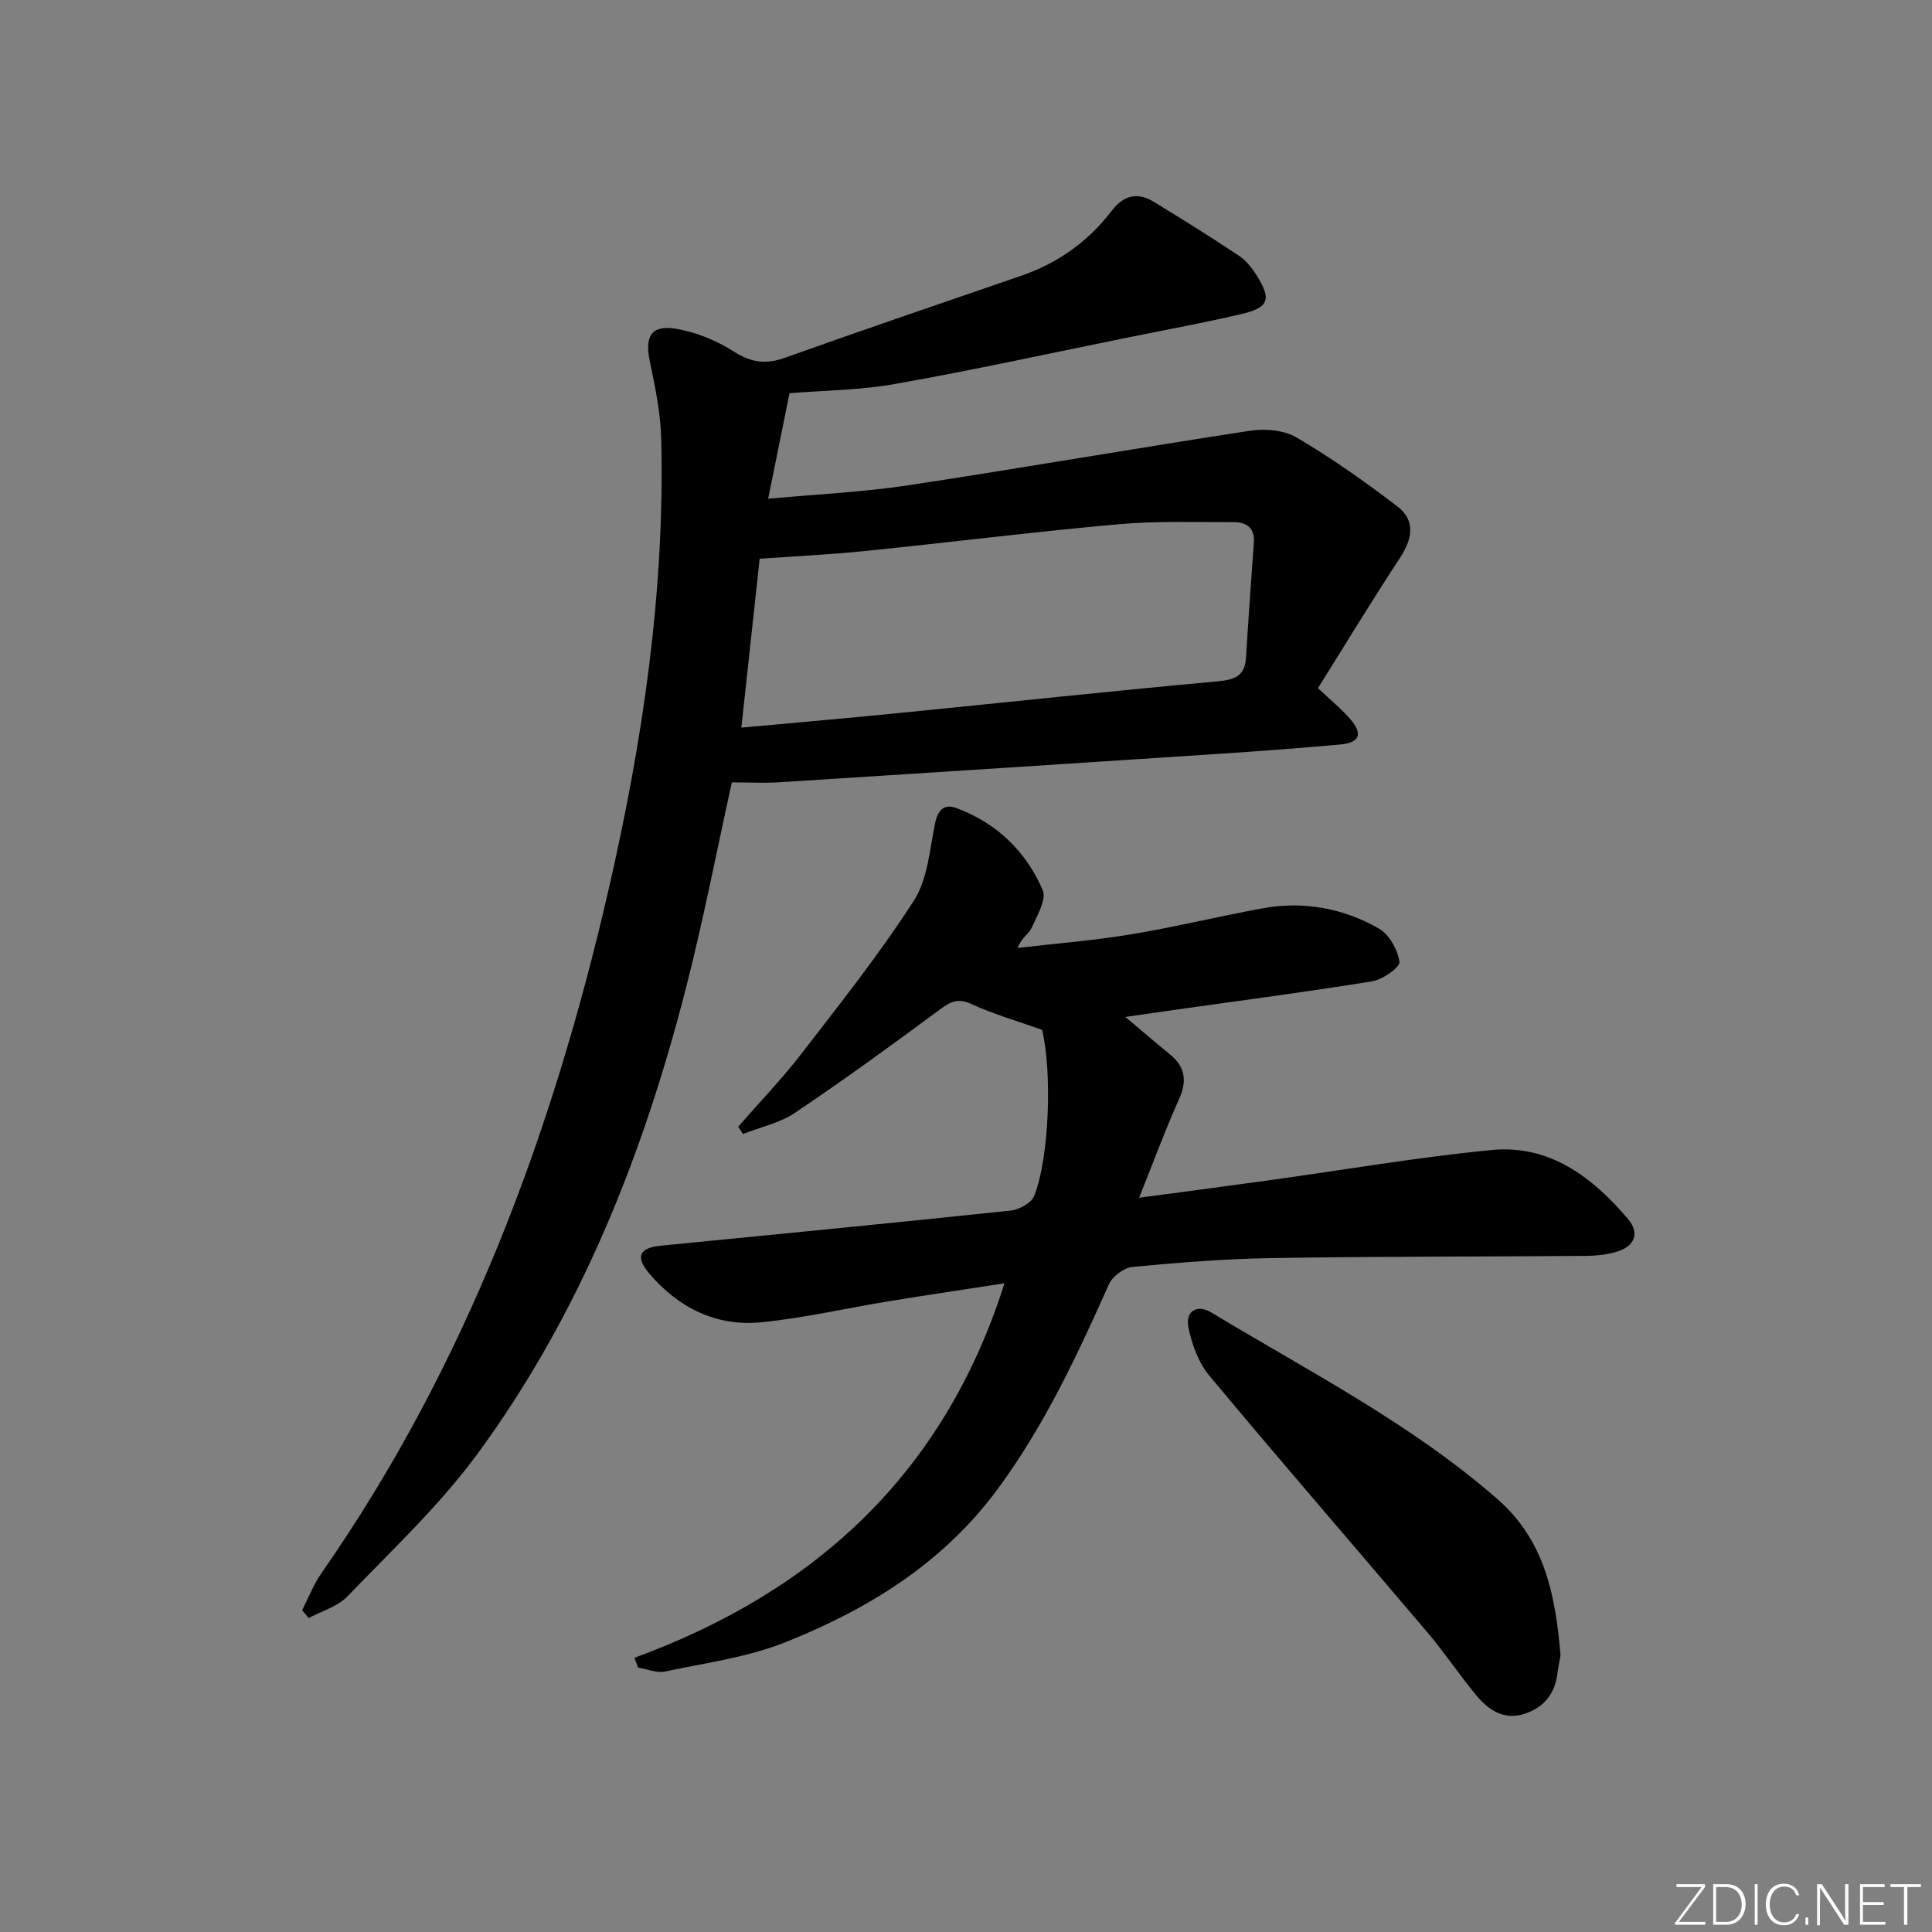 <svg enable-background="new 0 0 400 400" viewBox="0 0 400 400" xmlns="http://www.w3.org/2000/svg"><rect x="0" y="0" width="400" height="400" fill="#808080" stroke="none"/><g fill="#fafbfc"><path d="m346.9 398 5.4-7.3h-5.2v-.6h5.9v.6l-5.4 7.2h5.5l-.1.6h-6.2v-.5z"/><path d="m354.7 390.1h2.8c2.3 0 3.9 1.6 3.9 4.1s-1.6 4.3-3.9 4.3h-2.8zm.6 7.8h2c2.2 0 3.3-1.6 3.3-3.6 0-1.8-1-3.6-3.3-3.6h-2z"/><path d="m363.9 390.1v8.4h-.6v-8.4z"/><path d="m372.5 396.3c-.4 1.3-1.4 2.3-3.2 2.3-2.4 0-3.7-1.9-3.7-4.3 0-2.3 1.2-4.3 3.7-4.3 1.8 0 2.9 1 3.2 2.4h-.6c-.4-1.1-1.1-1.8-2.5-1.8-2.1 0-3 1.9-3 3.7s.9 3.7 3 3.7c1.4 0 2.1-.7 2.5-1.7z"/><path d="m373.8 398.5v-1.5h.6v1.5z"/><path d="m376.2 398.5v-8.4h1c1.3 2 4.4 6.7 4.9 7.6-.1-1.2-.1-2.4-.1-3.8v-3.8h.7v8.4h-.9c-1.2-1.9-4.4-6.8-5-7.7.1 1.1 0 2.3 0 3.9v3.9h-.6z"/><path d="m390 394.4h-4.3v3.5h4.7l-.1.6h-5.2v-8.4h5.1v.6h-4.5v3.1h4.3z"/><path d="m394.2 390.7h-2.8v-.6h6.3v.6h-2.8v7.8h-.7z"/></g><path d="m163.46 81.41c-1.49 7.37-2.88 14.25-4.42 21.85 9.91-.92 19.54-1.36 29.02-2.79 23.62-3.57 47.15-7.69 70.76-11.29 3.12-.48 7.05-.13 9.67 1.42 7.25 4.29 14.21 9.16 20.89 14.31 3.78 2.92 3 6.76.44 10.64-5.75 8.74-11.17 17.69-16.95 26.92 2.55 2.43 4.89 4.31 6.8 6.55 2.54 2.99 1.76 4.77-2.18 5.12-7.95.71-15.9 1.32-23.87 1.85-30.69 2.02-61.37 4.01-92.06 5.96-3.29.21-6.6.03-10.04.03-3.21 14.54-5.91 28.55-9.44 42.34-8.87 34.71-21.95 67.72-43.28 96.76-7.84 10.66-17.68 19.88-26.91 29.47-2.02 2.1-5.28 2.99-7.97 4.44-.46-.54-.91-1.07-1.37-1.61 1.32-2.57 2.37-5.33 4-7.67 29.92-42.92 47.79-90.87 59.44-141.48 7.07-30.71 11.67-61.69 10.91-93.28-.13-5.41-1.25-10.84-2.37-16.17-1.04-4.96.2-7.49 5.13-6.75 4.26.64 8.62 2.43 12.28 4.76 3.62 2.3 6.62 2.69 10.6 1.27 16.25-5.81 32.59-11.35 48.9-16.97 7.62-2.62 13.9-7.12 18.77-13.49 2.47-3.24 5.35-3.84 8.68-1.81 5.95 3.62 11.85 7.32 17.65 11.18 1.47.97 2.67 2.53 3.63 4.04 3.13 4.92 2.54 6.68-3.11 8-7.74 1.81-15.57 3.25-23.37 4.83-16.09 3.26-32.13 6.78-48.29 9.64-7.44 1.33-15.13 1.37-21.94 1.93zm-9.97 69.24c11.09-1.02 21.95-1.96 32.79-3.04 21.96-2.18 43.9-4.55 65.88-6.55 3.59-.33 5.59-1.16 5.82-4.94.48-7.93 1.04-15.87 1.62-23.79.23-3.12-1.61-4.24-4.24-4.23-7.94.03-15.92-.27-23.8.44-17.51 1.57-34.96 3.76-52.45 5.54-7.22.74-14.49 1.08-21.83 1.6-1.27 11.64-2.51 23.11-3.79 34.97z" fill="#010000"/><path d="m131.35 343.23c37.62-13.78 64.19-38.32 76.62-77.54-8.06 1.25-15.95 2.41-23.83 3.7-8.83 1.44-17.6 3.48-26.48 4.37-9.36.93-17.24-3-23.26-10.13-2.94-3.48-1.98-5.29 2.4-5.72 24.15-2.38 48.3-4.72 72.43-7.27 1.76-.19 4.27-1.55 4.86-3 3.21-7.91 3.74-25.93 1.66-34.43-5.08-1.81-10.01-3.21-14.61-5.33-2.83-1.31-4.36-.49-6.58 1.15-9.86 7.3-19.8 14.53-29.98 21.37-3.14 2.12-7.15 2.96-10.76 4.38-.33-.5-.65-1.01-.98-1.51 4.39-5.03 9.04-9.86 13.11-15.14 8-10.36 16.17-20.66 23.25-31.64 2.86-4.44 3.28-10.56 4.39-16 .57-2.78 1.89-4.12 4.36-3.21 8.36 3.08 14.47 8.97 17.93 17.01.84 1.95-1.19 5.33-2.32 7.86-.54 1.21-2.08 1.97-2.86 4.11 7.79-.91 15.62-1.52 23.35-2.8 9.17-1.51 18.21-3.73 27.36-5.4 8.49-1.55 16.68-.04 24.08 4.19 2.14 1.22 3.9 4.4 4.25 6.9.15 1.11-3.49 3.67-5.66 4.02-13.59 2.21-27.26 3.98-40.9 5.91-3.07.43-6.13.89-10.19 1.47 3.5 2.94 6.32 5.37 9.21 7.73 3.18 2.59 3.62 5.46 1.92 9.26-2.91 6.49-5.37 13.18-8.28 20.44 9.28-1.24 17.95-2.37 26.6-3.57 15.45-2.13 30.86-4.8 46.37-6.31 11.98-1.17 20.86 5.6 28.23 14.25 2.53 2.97 1.4 5.71-2.36 6.82-2.03.6-4.24.83-6.37.85-21.66.17-43.32.1-64.98.45-9.63.15-19.26.93-28.85 1.83-1.76.17-4.15 1.94-4.88 3.58-6.58 14.74-13.36 29.27-23.03 42.39-11.32 15.37-26.77 24.86-43.92 31.72-7.88 3.15-16.58 4.3-24.97 6.08-1.72.36-3.7-.51-5.57-.82-.24-.67-.5-1.35-.76-2.02z" fill="#010000"/><path d="m323.09 342.74c-.18 1.03-.49 2.48-.68 3.96-.56 4.28-3.09 7.02-7.04 8.21-4.03 1.21-7.2-.89-9.63-3.81-3.51-4.21-6.56-8.81-10.1-13-15.06-17.77-30.33-35.36-45.24-53.26-2.28-2.74-3.69-6.6-4.37-10.15-.58-3.04 1.64-4.83 4.78-2.94 20.2 12.19 41.31 22.97 59.25 38.65 9.73 8.49 12.01 19.88 13.03 32.34z" fill="#010000"/></svg>
